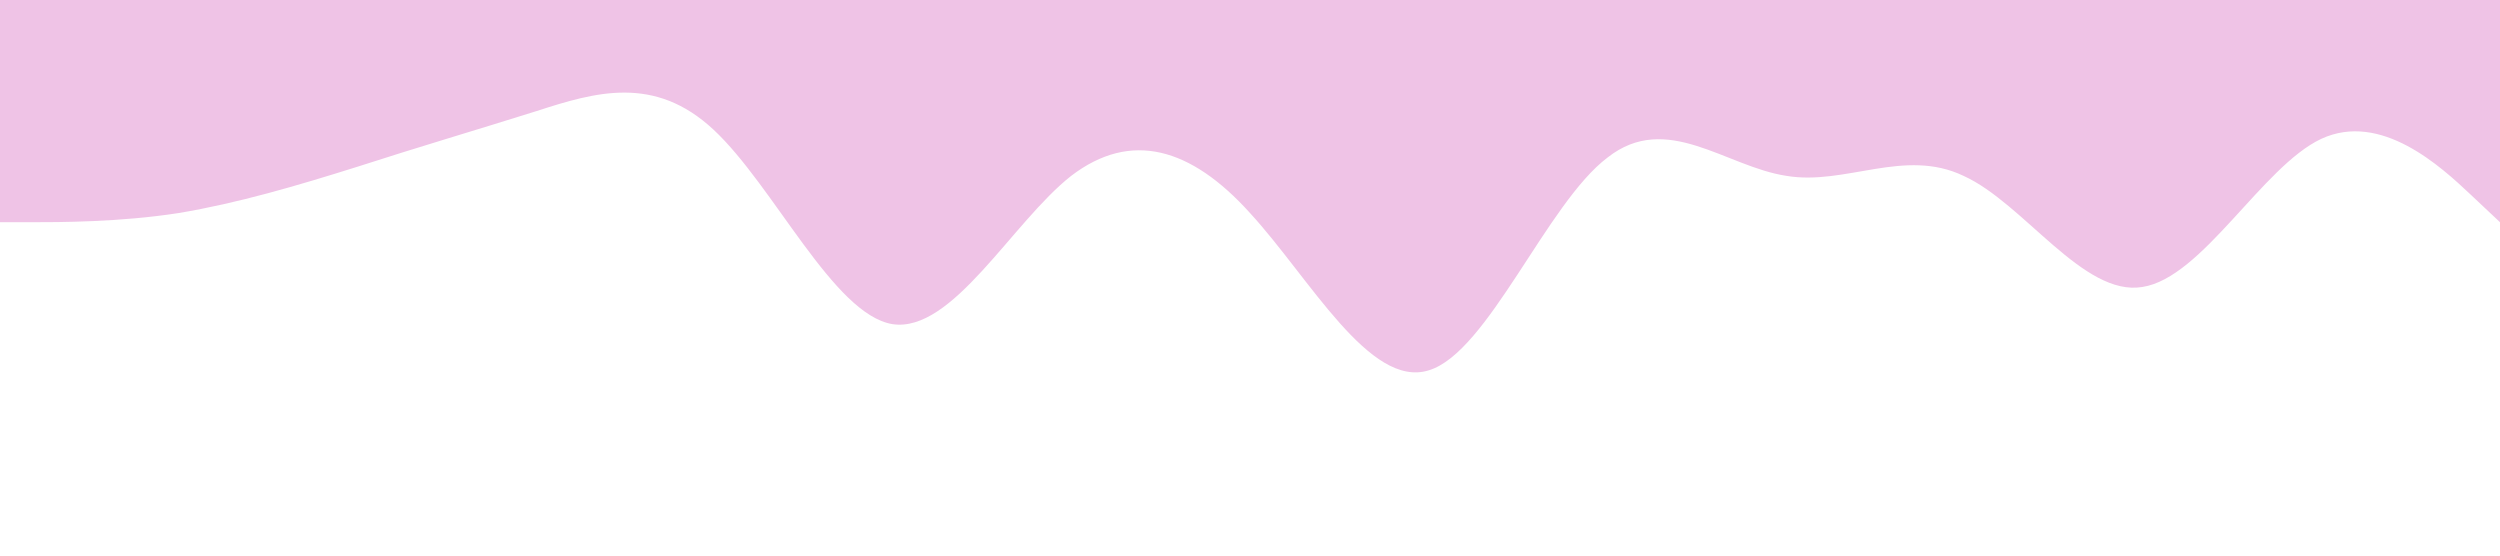 <?xml version="1.0" standalone="no"?><svg xmlns="http://www.w3.org/2000/svg" viewBox="0 0 1440 320"><path fill="#efc3e6" fill-opacity="1" d="M0,128L17.1,128C34.3,128,69,128,103,122.7C137.1,117,171,107,206,96C240,85,274,75,309,64C342.9,53,377,43,411,74.7C445.7,107,480,181,514,186.7C548.6,192,583,128,617,101.3C651.4,75,686,85,720,122.7C754.3,160,789,224,823,213.3C857.1,203,891,117,926,90.7C960,64,994,96,1029,101.3C1062.9,107,1097,85,1131,101.3C1165.7,117,1200,171,1234,165.3C1268.6,160,1303,96,1337,80C1371.4,64,1406,96,1423,112L1440,128L1440,0L1422.9,0C1405.7,0,1371,0,1337,0C1302.9,0,1269,0,1234,0C1200,0,1166,0,1131,0C1097.1,0,1063,0,1029,0C994.3,0,960,0,926,0C891.4,0,857,0,823,0C788.6,0,754,0,720,0C685.7,0,651,0,617,0C582.9,0,549,0,514,0C480,0,446,0,411,0C377.1,0,343,0,309,0C274.3,0,240,0,206,0C171.4,0,137,0,103,0C68.6,0,34,0,17,0L0,0Z"></path></svg>